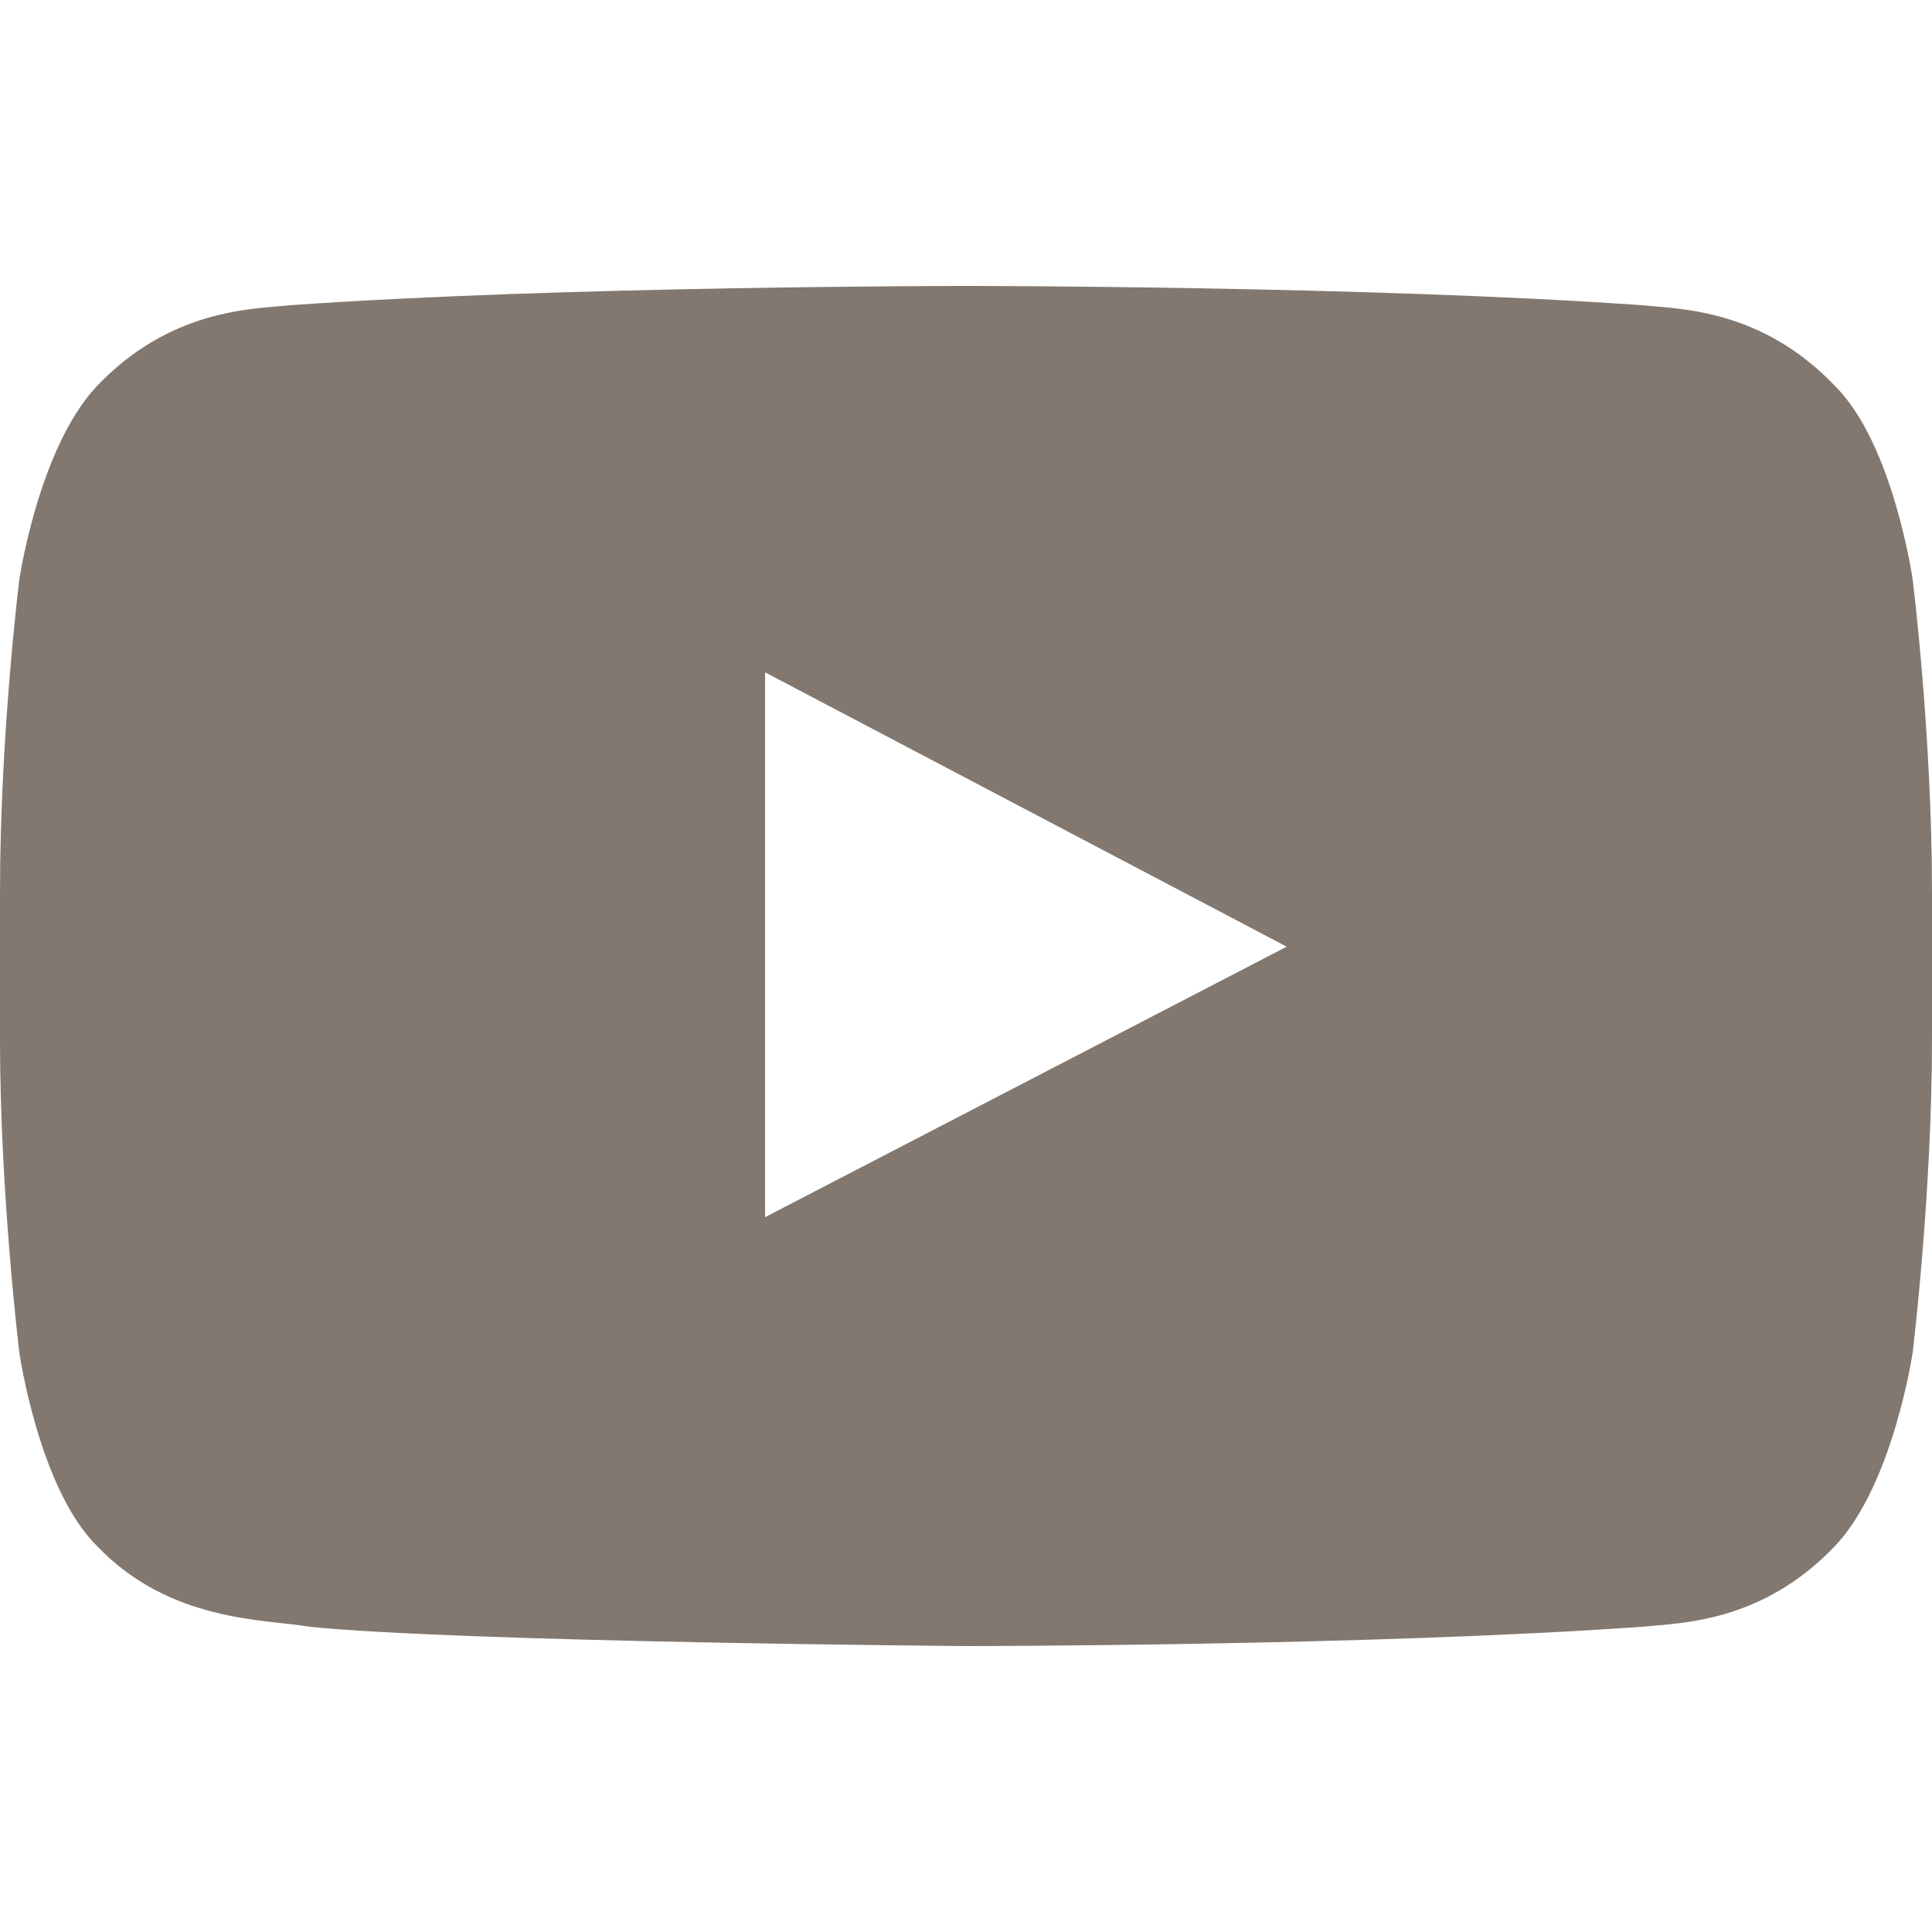 <?xml version="1.0" encoding="utf-8"?>
<!-- Generator: Adobe Illustrator 21.1.0, SVG Export Plug-In . SVG Version: 6.00 Build 0)  -->
<svg version="1.1" id="Layer_1" xmlns="http://www.w3.org/2000/svg" xmlns:xlink="http://www.w3.org/1999/xlink" x="0px" y="0px"
	 width="30px" height="30px" viewBox="0 0 50 50" style="enable-background:new 0 0 50 50;" xml:space="preserve">
<style type="text/css">
	.st0{fill:#82786F;}
</style>
<path class="st0" d="M50,26.9c0,4-0.5,8.1-0.5,8.1s-0.5,3.4-2,5c-1.9,2-4,2-5,2.1c-7,0.5-17.5,0.5-17.5,0.5s-13-0.1-17-0.5
	C6.9,41.9,4.4,42,2.5,40c-1.5-1.5-2-5-2-5S0,30.9,0,26.9v-3.8C0,19,0.5,15,0.5,15s0.5-3.4,2-5c1.9-2,4-2,5-2.1
	C14.5,7.4,25,7.4,25,7.4l0,0c0,0,10.5,0,17.5,0.5c1,0.1,3.1,0.1,5,2.1c1.5,1.5,2,5,2,5s0.5,4,0.5,8.1V26.9z M19.8,31.5l13.5-7
	l-13.5-7.1V31.5z"/>
</svg>
